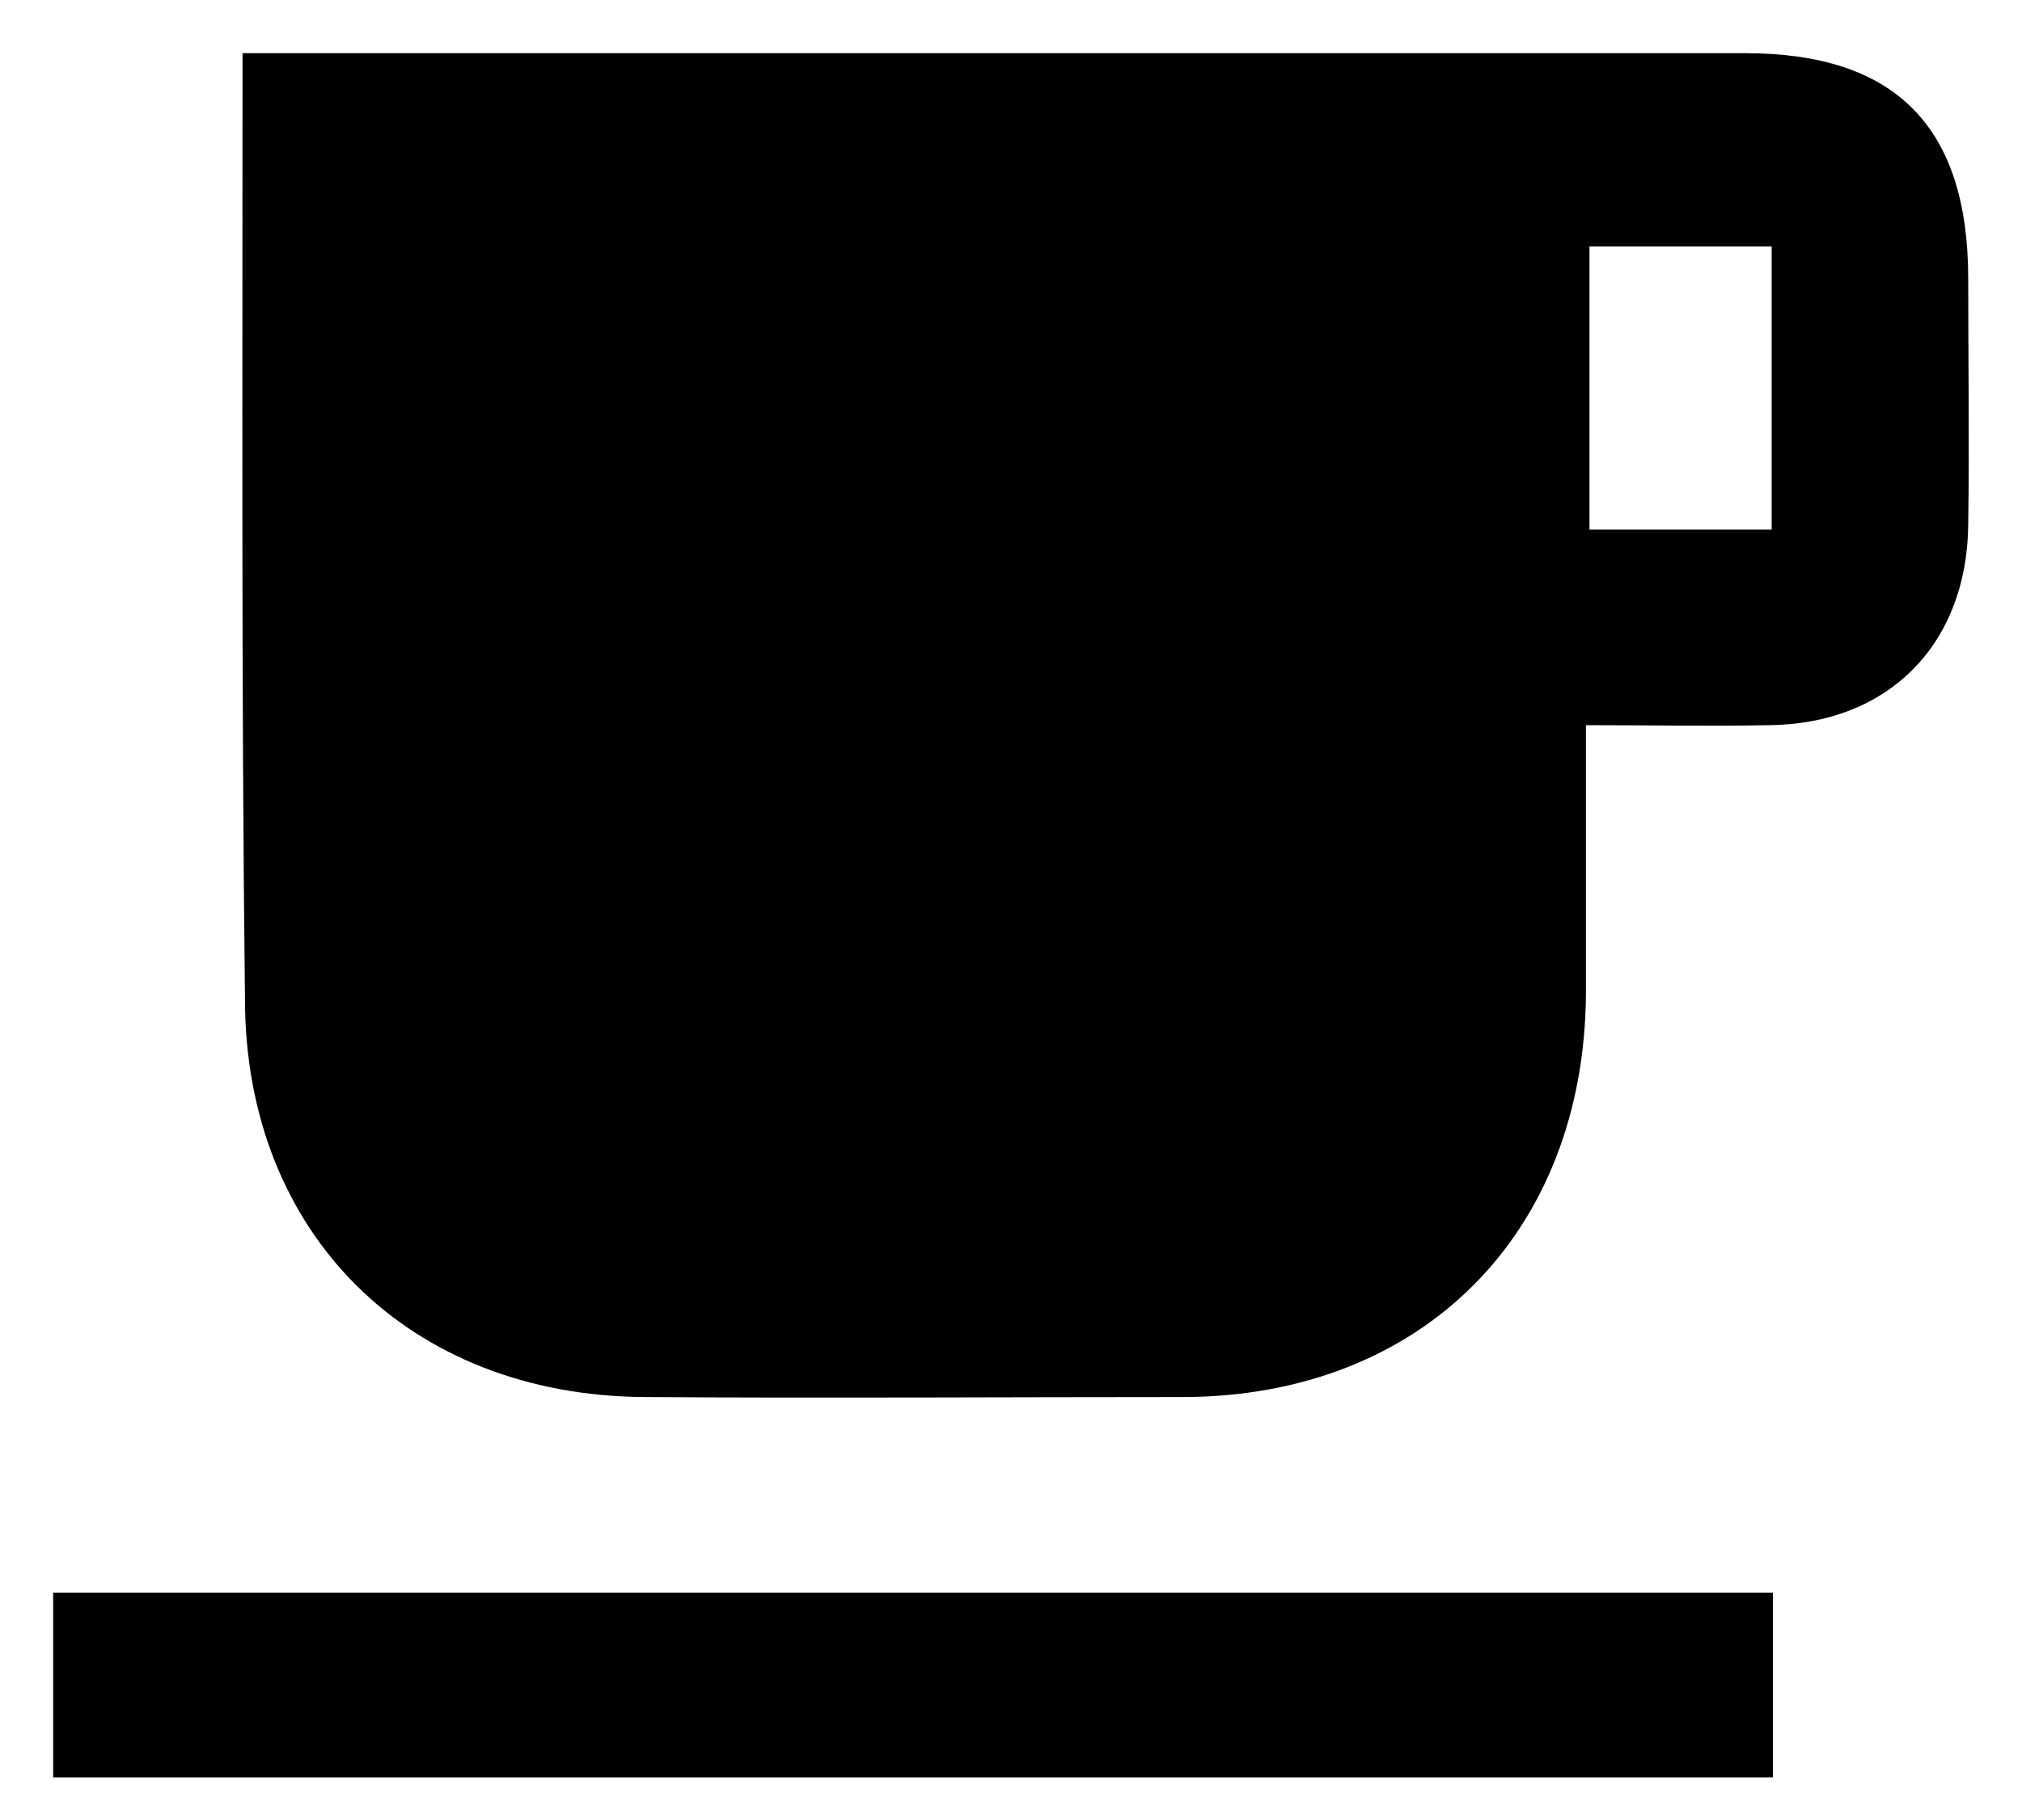 <svg viewBox="0 0 20 18" xmlns="http://www.w3.org/2000/svg">
  <path d="M2.399 0.526C2.66 0.526 2.849 0.526 3.039 0.526C7.78 0.526 12.522 0.526 17.263 0.526C18.745 0.526 19.468 1.25 19.468 2.757C19.468 3.564 19.48 4.383 19.468 5.19C19.456 6.377 18.674 7.16 17.5 7.172C16.908 7.184 16.327 7.172 15.687 7.172C15.687 8.097 15.687 8.952 15.687 9.818C15.675 12.191 14.075 13.805 11.716 13.817C9.938 13.817 8.16 13.829 6.382 13.817C4.047 13.805 2.423 12.203 2.423 9.877C2.387 6.78 2.399 3.707 2.399 0.526ZM15.722 2.437C15.722 3.363 15.722 4.3 15.722 5.237C16.339 5.237 16.931 5.237 17.524 5.237C17.524 4.288 17.524 3.363 17.524 2.437C16.908 2.437 16.339 2.437 15.722 2.437Z"/>
  <path d="M17.536 15.751C17.536 16.368 17.536 16.962 17.536 17.579C11.858 17.579 6.204 17.579 0.526 17.579C0.526 16.962 0.526 16.38 0.526 15.751C6.181 15.751 11.835 15.751 17.536 15.751Z"/>
</svg>
